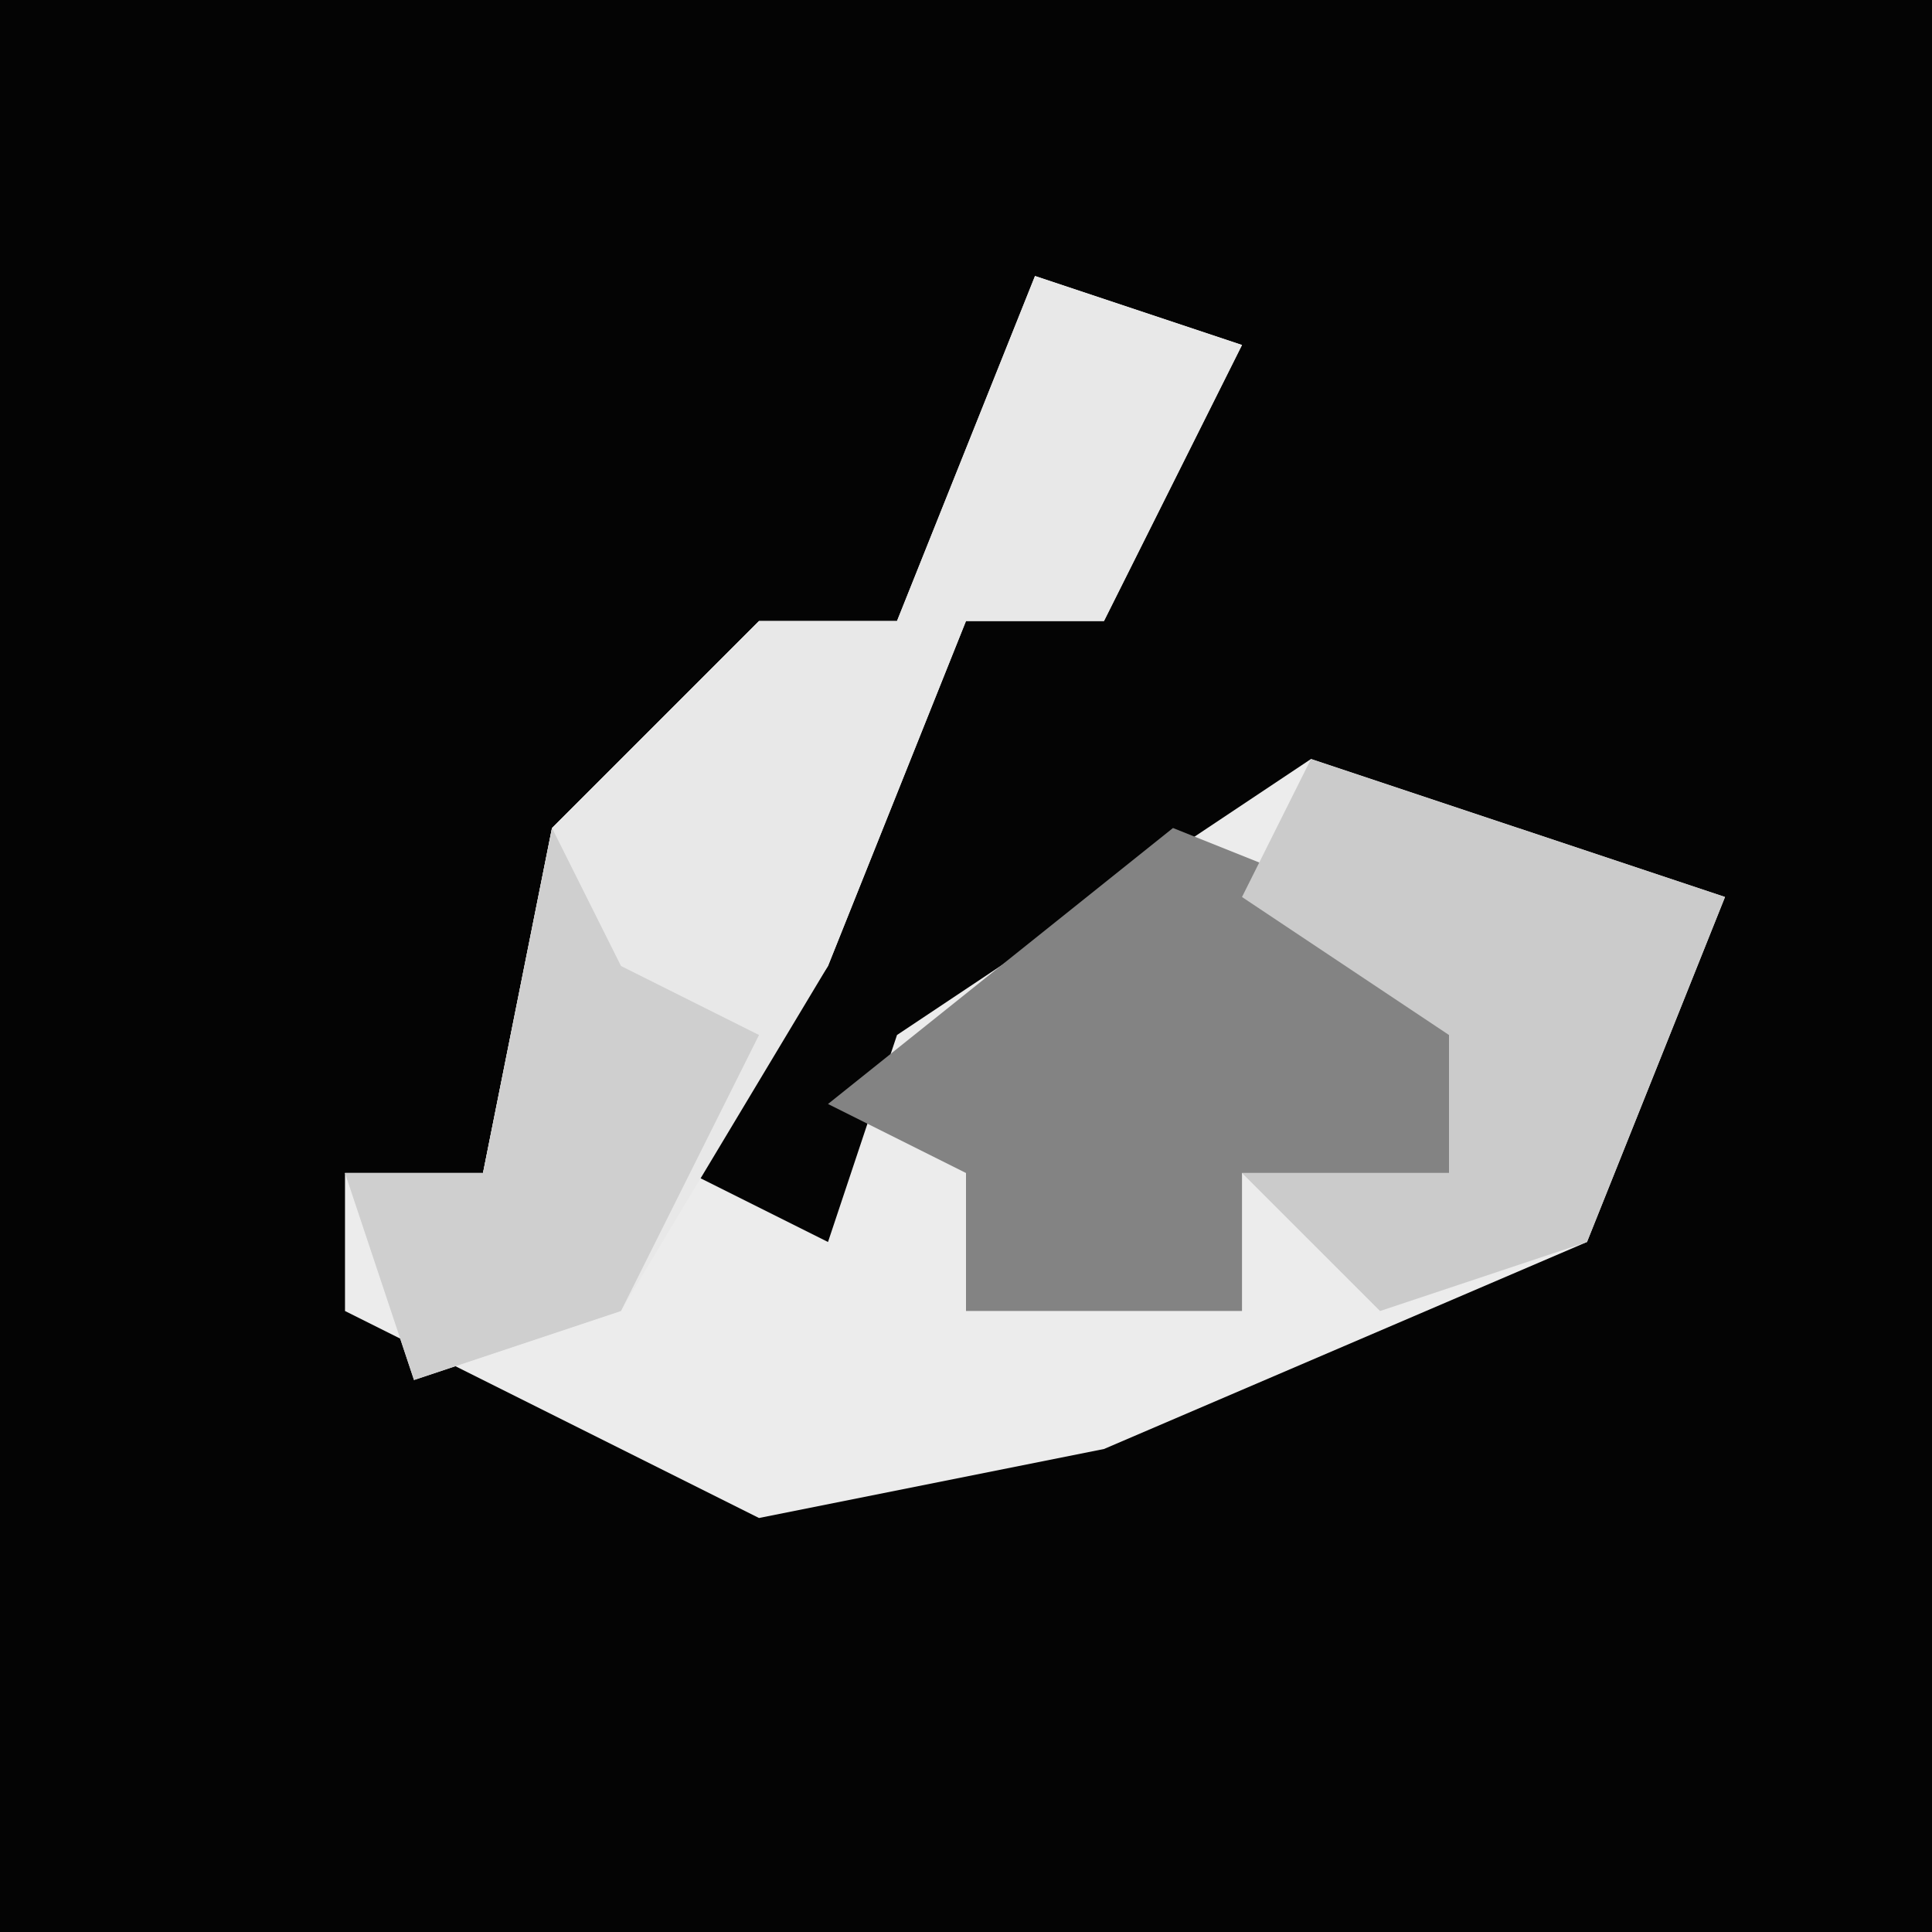 <?xml version="1.0" encoding="UTF-8"?>
<svg version="1.1" xmlns="http://www.w3.org/2000/svg" width="28" height="28">
<path d="M0,0 L28,0 L28,28 L0,28 Z " fill="#040404" transform="translate(0,0)"/>
<path d="M0,0 L3,1 L1,5 L-1,5 L-3,10 L-5,13 L-3,14 L-2,11 L4,7 L10,9 L8,14 L1,17 L-4,18 L-10,15 L-10,13 L-8,13 L-7,8 L-4,5 L-2,5 Z " fill="#ECECEC" transform="translate(15,4)"/>
<path d="M0,0 L3,1 L1,5 L-1,5 L-3,10 L-6,15 L-9,16 L-10,13 L-8,13 L-7,8 L-4,5 L-2,5 Z " fill="#E8E8E8" transform="translate(15,4)"/>
<path d="M0,0 L5,2 L4,5 L1,5 L1,7 L-3,7 L-3,5 L-5,4 Z " fill="#838383" transform="translate(17,12)"/>
<path d="M0,0 L6,2 L4,7 L1,8 L-1,6 L2,6 L2,4 L-1,2 Z " fill="#CBCBCB" transform="translate(19,11)"/>
<path d="M0,0 L1,2 L3,3 L1,7 L-2,8 L-3,5 L-1,5 Z " fill="#CFCFCF" transform="translate(8,12)"/>
</svg>
